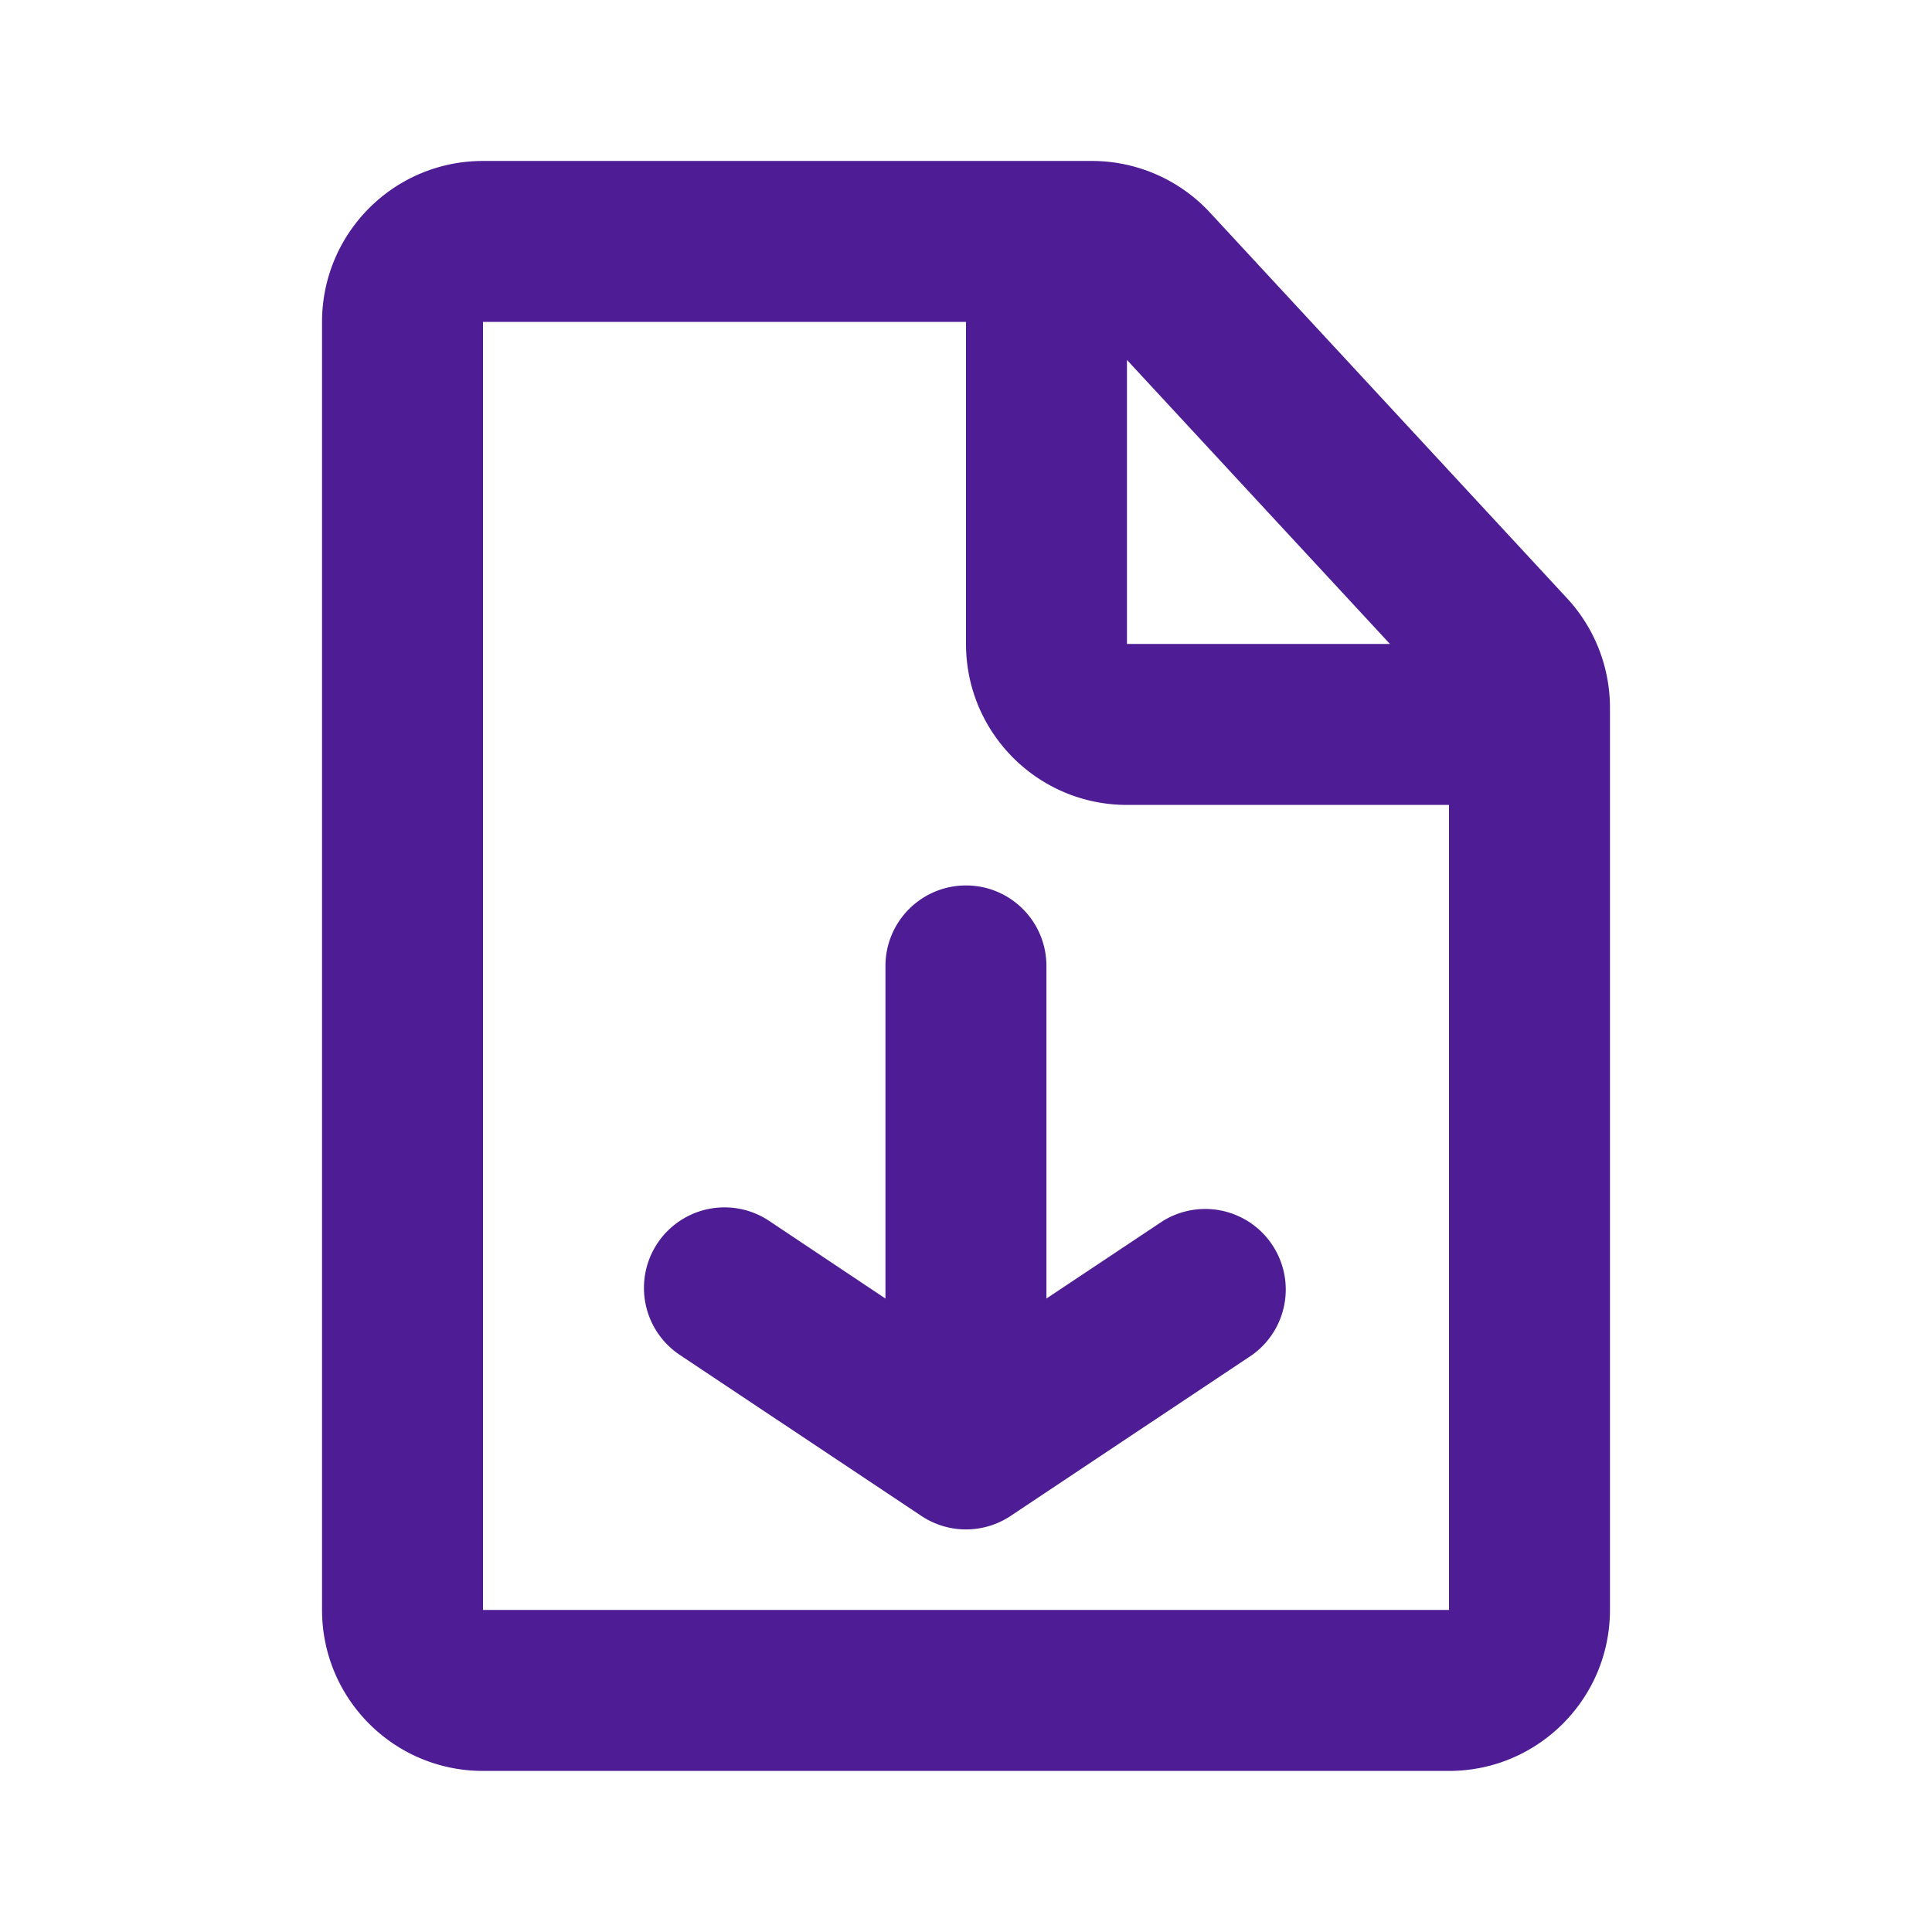 <svg width="16" height="16" viewBox="0 0 16 16" fill="none" xmlns="http://www.w3.org/2000/svg">
    <path fill-rule="evenodd" clip-rule="evenodd" d="M8.665 1.333H4c-.737 0-1.333.597-1.333 1.333v10.667c0 .736.596 1.333 1.333 1.333h8c.736 0 1.333-.597 1.333-1.333V5.861c0-.336-.127-.66-.355-.906L10.02 1.76a1.333 1.333 0 0 0-.978-.427h-.376zm2.846 4H9.333V2.981l2.178 2.352zM12 6.666v6.667H4V2.666h4v2.667c0 .736.597 1.333 1.333 1.333H12zm-4 .667c.368 0 .666.298.666.667v2.754l.964-.642a.667.667 0 0 1 .74 1.109l-2 1.333a.667.667 0 0 1-.74 0l-2-1.333a.667.667 0 1 1 .74-1.11l.963.643V8c0-.369.299-.667.667-.667z" fill="#4E1C95"/>
</svg>
